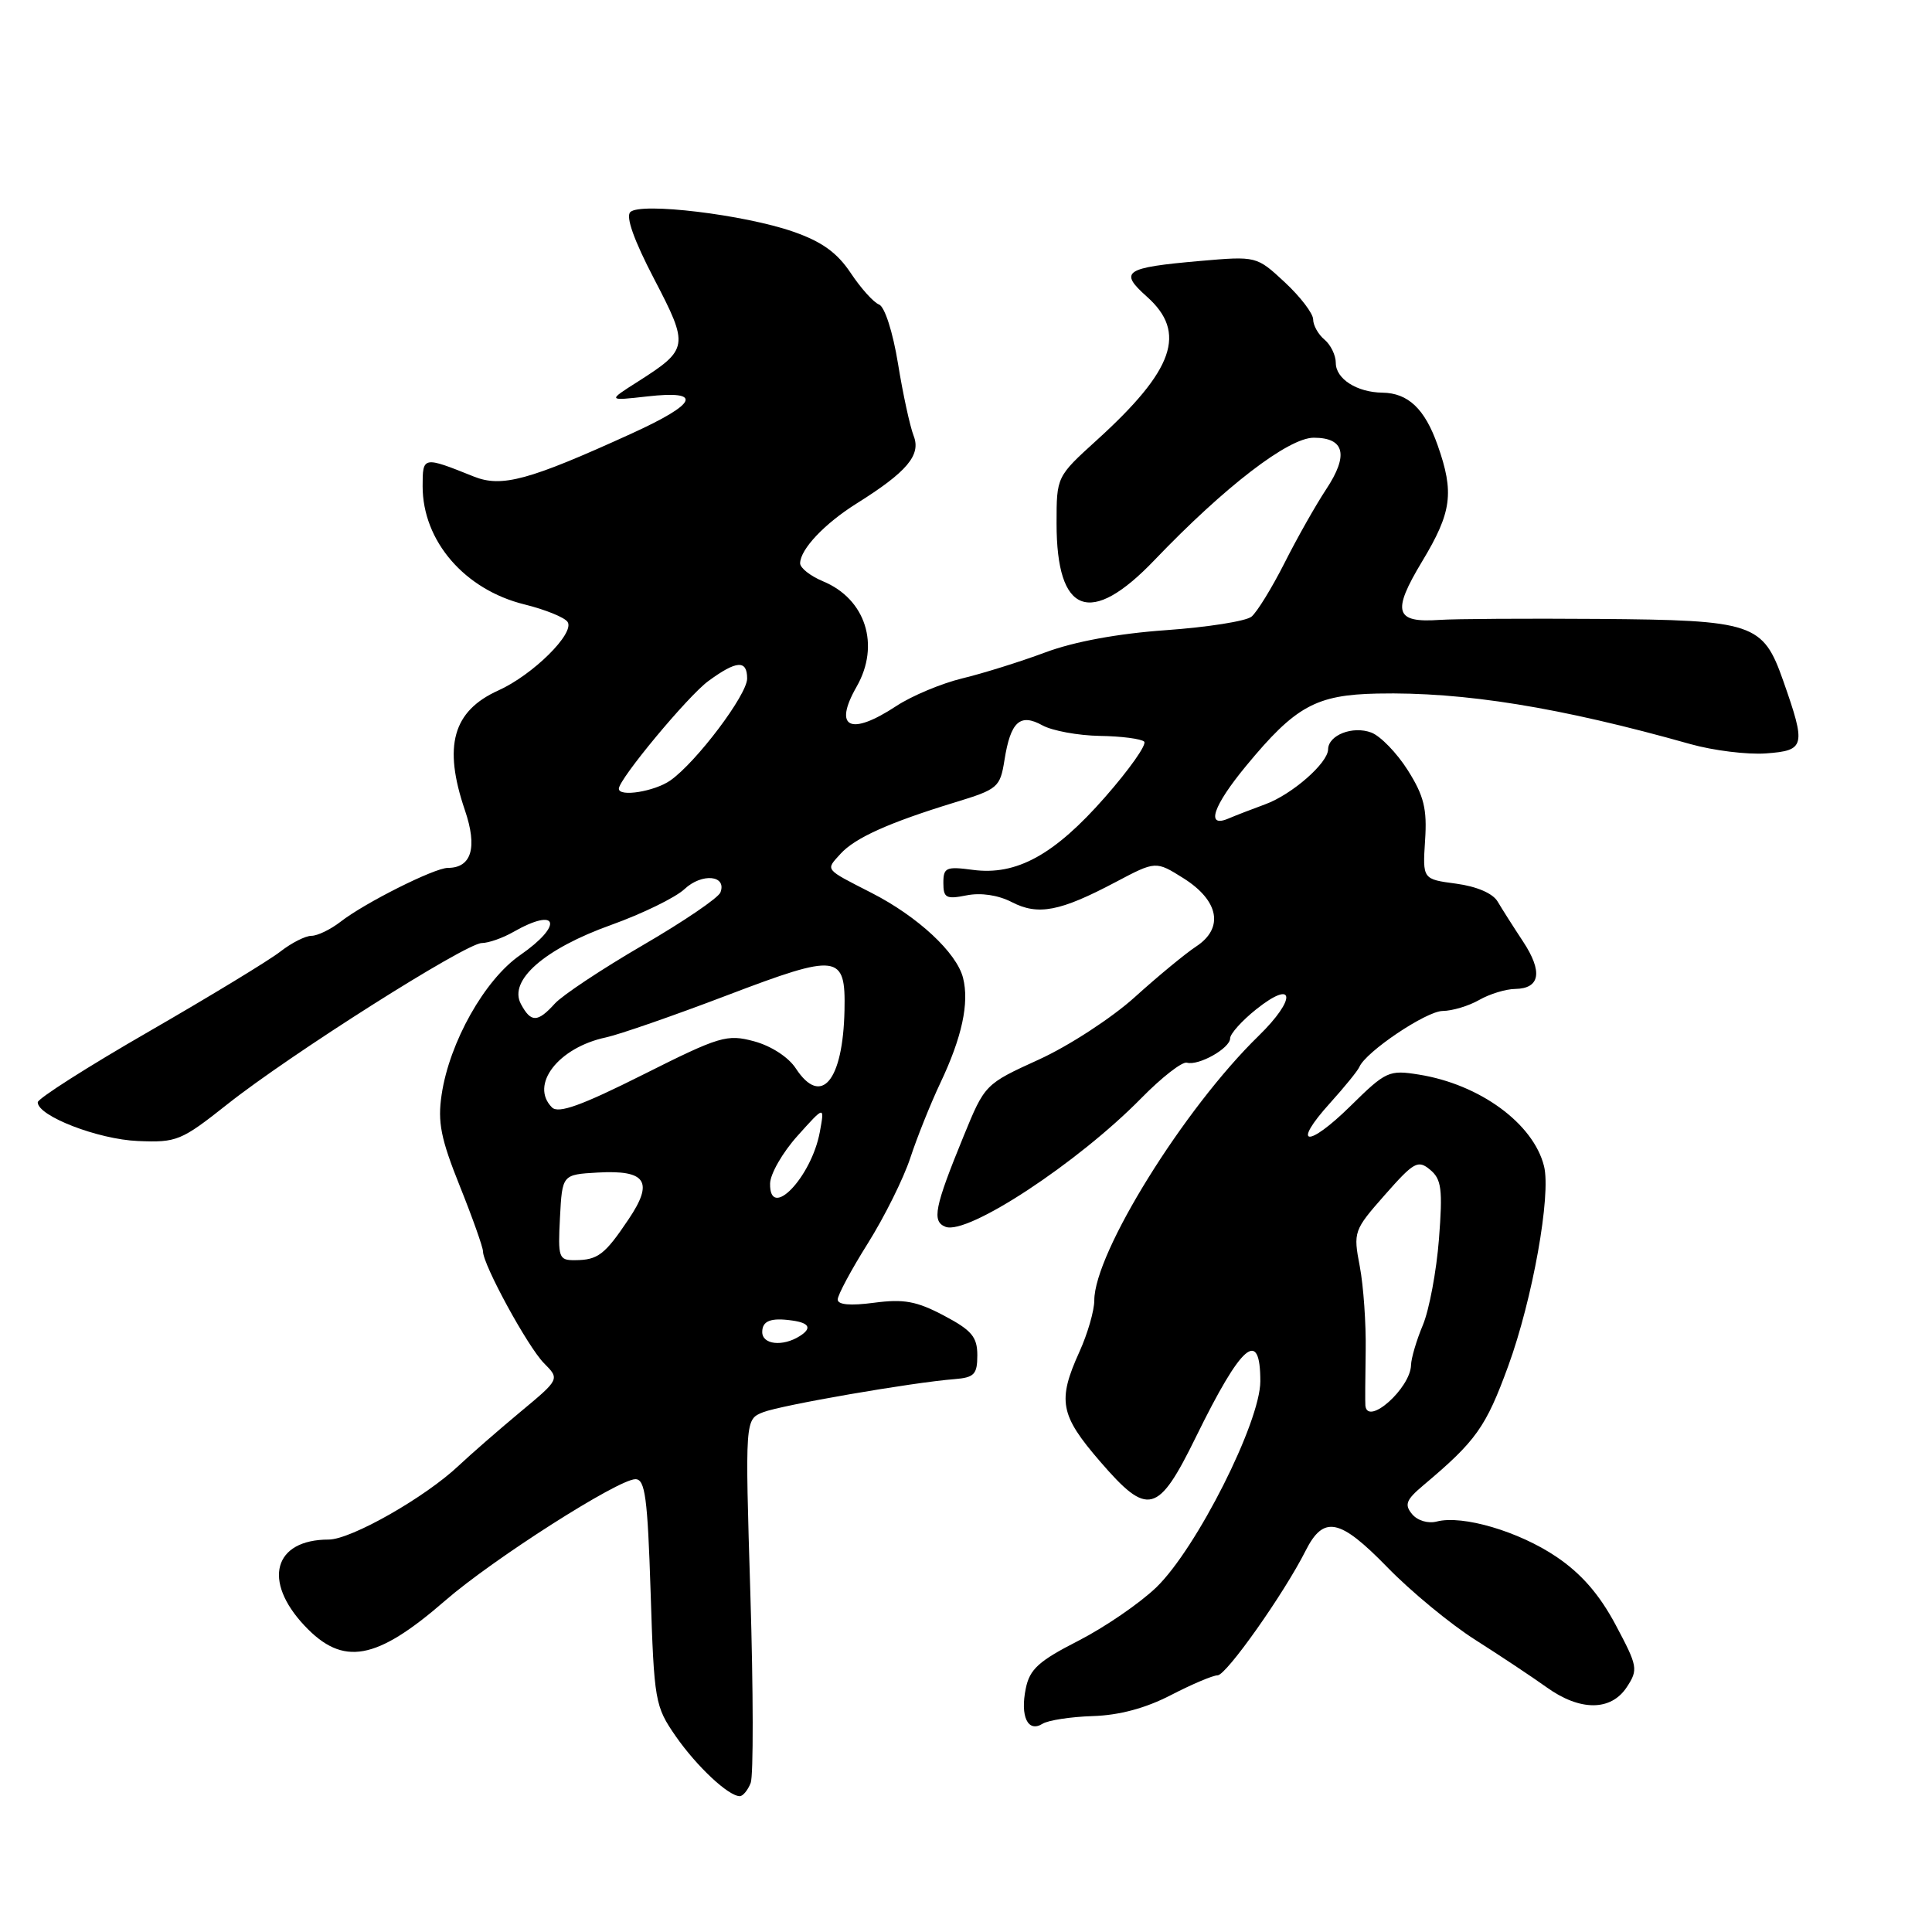 <?xml version="1.0" encoding="UTF-8" standalone="no"?>
<!DOCTYPE svg PUBLIC "-//W3C//DTD SVG 1.1//EN" "http://www.w3.org/Graphics/SVG/1.1/DTD/svg11.dtd" >
<svg xmlns="http://www.w3.org/2000/svg" xmlns:xlink="http://www.w3.org/1999/xlink" version="1.1" viewBox="0 0 256 256">
 <g >
 <path fill="currentColor"
d=" M 99.47 236.25 C 99.84 235.29 99.82 224.06 99.43 211.29 C 98.72 188.08 98.72 188.08 101.11 187.13 C 103.50 186.19 120.85 183.18 126.50 182.74 C 129.09 182.53 129.50 182.11 129.50 179.58 C 129.50 177.15 128.76 176.27 125.07 174.32 C 121.46 172.41 119.76 172.10 115.82 172.62 C 112.66 173.04 111.00 172.89 111.00 172.19 C 111.00 171.60 112.80 168.24 115.00 164.74 C 117.20 161.23 119.73 156.14 120.62 153.43 C 121.51 150.72 123.30 146.25 124.60 143.50 C 127.47 137.45 128.45 132.91 127.61 129.58 C 126.77 126.24 121.62 121.45 115.50 118.32 C 109.17 115.08 109.38 115.34 111.37 113.14 C 113.29 111.02 117.79 109.00 126.50 106.33 C 132.24 104.58 132.52 104.34 133.10 100.70 C 133.91 95.61 135.16 94.47 138.14 96.12 C 139.44 96.83 142.85 97.46 145.71 97.51 C 148.58 97.55 151.23 97.90 151.61 98.27 C 151.98 98.65 149.65 101.95 146.43 105.62 C 139.71 113.28 134.69 116.04 128.89 115.26 C 125.37 114.79 125.00 114.95 125.00 116.99 C 125.00 118.98 125.37 119.18 128.07 118.64 C 129.97 118.26 132.25 118.60 134.06 119.53 C 137.55 121.34 140.46 120.78 147.83 116.88 C 153.15 114.07 153.15 114.07 156.83 116.38 C 161.53 119.35 162.20 122.98 158.50 125.41 C 157.07 126.35 153.41 129.37 150.37 132.12 C 147.33 134.87 141.62 138.59 137.67 140.39 C 130.50 143.66 130.50 143.67 127.67 150.58 C 123.82 159.99 123.45 161.85 125.29 162.56 C 128.22 163.68 142.82 154.08 151.24 145.50 C 153.94 142.75 156.65 140.64 157.27 140.81 C 158.82 141.25 163.00 138.90 163.00 137.58 C 163.00 136.99 164.55 135.26 166.44 133.75 C 171.59 129.64 171.84 132.32 166.77 137.26 C 156.89 146.88 145.00 166.02 145.00 172.31 C 145.00 173.67 144.11 176.74 143.02 179.14 C 140.10 185.59 140.46 187.50 145.73 193.61 C 152.12 201.02 153.43 200.68 158.50 190.34 C 164.52 178.07 167.00 175.93 167.00 183.02 C 167.00 188.43 158.55 205.18 153.22 210.33 C 151.04 212.43 146.40 215.61 142.91 217.40 C 137.64 220.09 136.44 221.17 135.92 223.74 C 135.16 227.44 136.20 229.62 138.14 228.41 C 138.89 227.94 141.89 227.48 144.81 227.39 C 148.32 227.28 151.81 226.34 155.15 224.61 C 157.92 223.18 160.71 221.99 161.34 221.99 C 162.50 221.97 170.13 211.17 172.99 205.50 C 175.38 200.75 177.51 201.18 183.82 207.66 C 186.94 210.87 192.20 215.21 195.50 217.30 C 198.80 219.40 203.03 222.21 204.90 223.55 C 209.35 226.76 213.46 226.75 215.56 223.55 C 217.09 221.22 217.01 220.80 214.08 215.30 C 211.93 211.27 209.54 208.52 206.24 206.29 C 201.26 202.92 193.80 200.72 190.38 201.61 C 189.23 201.91 187.82 201.49 187.11 200.63 C 186.06 199.37 186.32 198.73 188.60 196.81 C 195.59 190.93 196.88 189.13 199.85 181.00 C 203.07 172.18 205.55 158.34 204.59 154.52 C 203.18 148.87 196.08 143.68 188.02 142.39 C 184.04 141.75 183.64 141.93 178.95 146.55 C 173.23 152.18 171.07 151.88 176.23 146.17 C 178.16 144.03 179.91 141.88 180.12 141.38 C 180.97 139.37 188.95 134.00 191.14 133.96 C 192.44 133.95 194.62 133.29 196.00 132.50 C 197.38 131.71 199.53 131.05 200.78 131.04 C 204.08 130.98 204.45 128.76 201.81 124.75 C 200.54 122.83 199.03 120.45 198.45 119.47 C 197.81 118.37 195.68 117.46 192.95 117.09 C 188.50 116.50 188.50 116.50 188.83 111.36 C 189.11 107.18 188.68 105.45 186.54 102.06 C 185.10 99.78 182.92 97.53 181.71 97.07 C 179.25 96.14 176.01 97.40 175.98 99.29 C 175.96 101.11 171.18 105.29 167.63 106.58 C 165.91 107.21 163.71 108.06 162.75 108.47 C 159.73 109.75 160.74 106.78 165.12 101.48 C 171.65 93.57 174.37 92.07 182.50 91.90 C 193.96 91.66 206.71 93.72 224.00 98.60 C 227.03 99.45 231.53 100.01 234.00 99.83 C 239.20 99.45 239.33 98.87 236.29 90.22 C 233.60 82.57 232.42 82.17 211.77 82.01 C 202.27 81.94 192.81 82.00 190.75 82.14 C 184.83 82.55 184.40 81.10 188.44 74.39 C 192.37 67.87 192.72 65.29 190.49 58.98 C 188.80 54.18 186.59 52.08 183.18 52.03 C 179.80 51.99 177.00 50.20 177.00 48.09 C 177.00 47.07 176.32 45.68 175.50 45.00 C 174.68 44.32 174.00 43.11 174.00 42.33 C 174.00 41.54 172.31 39.33 170.25 37.41 C 166.50 33.93 166.50 33.93 159.00 34.58 C 148.98 35.46 148.22 35.97 151.97 39.31 C 157.31 44.07 155.58 49.02 145.32 58.33 C 140.00 63.16 140.00 63.16 140.00 69.36 C 140.00 81.42 144.48 83.10 152.97 74.22 C 162.28 64.49 170.72 58.00 174.08 58.00 C 178.18 58.00 178.73 60.30 175.72 64.84 C 174.34 66.93 171.85 71.33 170.19 74.63 C 168.52 77.92 166.56 81.11 165.83 81.71 C 165.10 82.31 160.00 83.11 154.50 83.50 C 148.13 83.95 142.32 85.02 138.50 86.45 C 135.20 87.68 130.25 89.23 127.50 89.89 C 124.75 90.56 120.82 92.20 118.77 93.55 C 112.66 97.57 110.38 96.47 113.50 91.00 C 116.66 85.48 114.71 79.36 109.04 77.02 C 107.37 76.32 106.01 75.25 106.02 74.63 C 106.06 72.76 109.26 69.38 113.50 66.72 C 120.20 62.52 122.07 60.30 121.06 57.74 C 120.58 56.51 119.64 52.21 118.99 48.18 C 118.31 44.01 117.23 40.64 116.48 40.35 C 115.76 40.08 114.07 38.20 112.72 36.17 C 110.92 33.47 108.90 32.02 105.11 30.70 C 98.63 28.44 84.87 26.78 83.52 28.10 C 82.89 28.71 84.01 31.85 86.68 36.97 C 91.32 45.87 91.26 46.27 84.50 50.58 C 80.50 53.12 80.50 53.12 85.75 52.53 C 93.21 51.68 92.46 53.45 83.66 57.46 C 70.08 63.65 66.48 64.63 62.77 63.14 C 56.04 60.44 56.00 60.45 56.00 64.43 C 56.00 71.69 61.57 78.14 69.50 80.09 C 72.25 80.77 74.82 81.81 75.21 82.41 C 76.19 83.90 70.62 89.42 66.03 91.49 C 60.00 94.21 58.70 98.84 61.60 107.35 C 63.29 112.30 62.49 115.00 59.34 115.00 C 57.57 115.00 48.29 119.66 45.12 122.14 C 43.80 123.16 42.07 124.00 41.27 124.00 C 40.47 124.00 38.62 124.94 37.16 126.08 C 35.70 127.23 27.86 131.99 19.75 136.67 C 11.64 141.34 5.00 145.57 5.00 146.06 C 5.00 147.88 12.99 150.97 18.27 151.19 C 23.42 151.41 24.01 151.16 30.10 146.34 C 38.39 139.76 61.67 125.01 63.83 124.96 C 64.75 124.95 66.62 124.29 68.00 123.50 C 73.97 120.09 74.71 122.55 68.92 126.56 C 64.22 129.81 59.55 138.11 58.52 145.04 C 57.97 148.69 58.41 150.89 60.93 157.17 C 62.62 161.38 64.00 165.28 64.00 165.82 C 64.00 167.59 69.93 178.45 72.07 180.62 C 74.18 182.74 74.18 182.74 68.91 187.12 C 66.02 189.53 62.37 192.71 60.81 194.18 C 56.36 198.40 46.51 204.00 43.55 204.00 C 36.27 204.00 34.75 209.47 40.37 215.43 C 45.46 220.83 49.84 220.04 59.00 212.08 C 65.29 206.61 81.92 196.00 84.20 196.00 C 85.48 196.00 85.81 198.43 86.21 210.97 C 86.67 225.43 86.79 226.09 89.53 230.05 C 92.32 234.06 96.52 238.00 98.03 238.00 C 98.44 238.00 99.09 237.21 99.47 236.25 Z  M 180.92 186.25 C 180.88 185.84 180.90 182.57 180.96 179.00 C 181.02 175.43 180.67 170.39 180.18 167.81 C 179.30 163.22 179.37 163.02 183.50 158.33 C 187.35 153.96 187.89 153.66 189.49 154.99 C 191.01 156.25 191.18 157.56 190.67 164.18 C 190.34 168.42 189.38 173.55 188.54 175.57 C 187.69 177.59 186.99 179.98 186.97 180.87 C 186.90 183.94 181.20 189.02 180.92 186.25 Z  M 101.00 176.50 C 101.00 175.01 102.15 174.57 105.00 174.98 C 107.27 175.30 107.60 176.01 105.97 177.04 C 103.71 178.47 101.00 178.17 101.00 176.50 Z  M 74.20 161.32 C 74.50 155.64 74.50 155.64 79.17 155.37 C 85.62 155.00 86.66 156.56 83.29 161.56 C 80.14 166.26 79.22 166.96 76.20 166.98 C 74.03 167.00 73.92 166.67 74.20 161.32 Z  M 102.04 156.83 C 102.06 155.55 103.70 152.70 105.68 150.50 C 109.27 146.50 109.27 146.50 108.63 150.00 C 107.51 156.03 101.95 161.80 102.04 156.83 Z  M 73.14 146.74 C 70.16 143.76 73.97 138.80 80.30 137.46 C 82.06 137.08 89.30 134.57 96.38 131.87 C 111.09 126.27 112.06 126.40 111.90 133.87 C 111.70 143.25 108.81 146.70 105.45 141.57 C 104.48 140.08 102.18 138.59 99.93 137.98 C 96.32 137.01 95.40 137.28 85.18 142.41 C 77.03 146.50 73.99 147.59 73.14 146.74 Z  M 69.02 133.03 C 67.35 129.91 72.14 125.72 81.00 122.55 C 85.12 121.07 89.49 118.94 90.70 117.81 C 93.00 115.65 96.34 115.96 95.46 118.25 C 95.18 118.98 90.54 122.13 85.15 125.26 C 79.76 128.40 74.53 131.87 73.52 132.98 C 71.23 135.51 70.35 135.52 69.02 133.03 Z  M 82.00 104.51 C 82.00 103.24 91.14 92.24 93.85 90.25 C 97.60 87.50 99.00 87.41 99.00 89.91 C 99.00 92.07 92.27 100.99 88.83 103.41 C 86.73 104.88 82.00 105.64 82.00 104.51 Z "/>
</g>
</svg>
